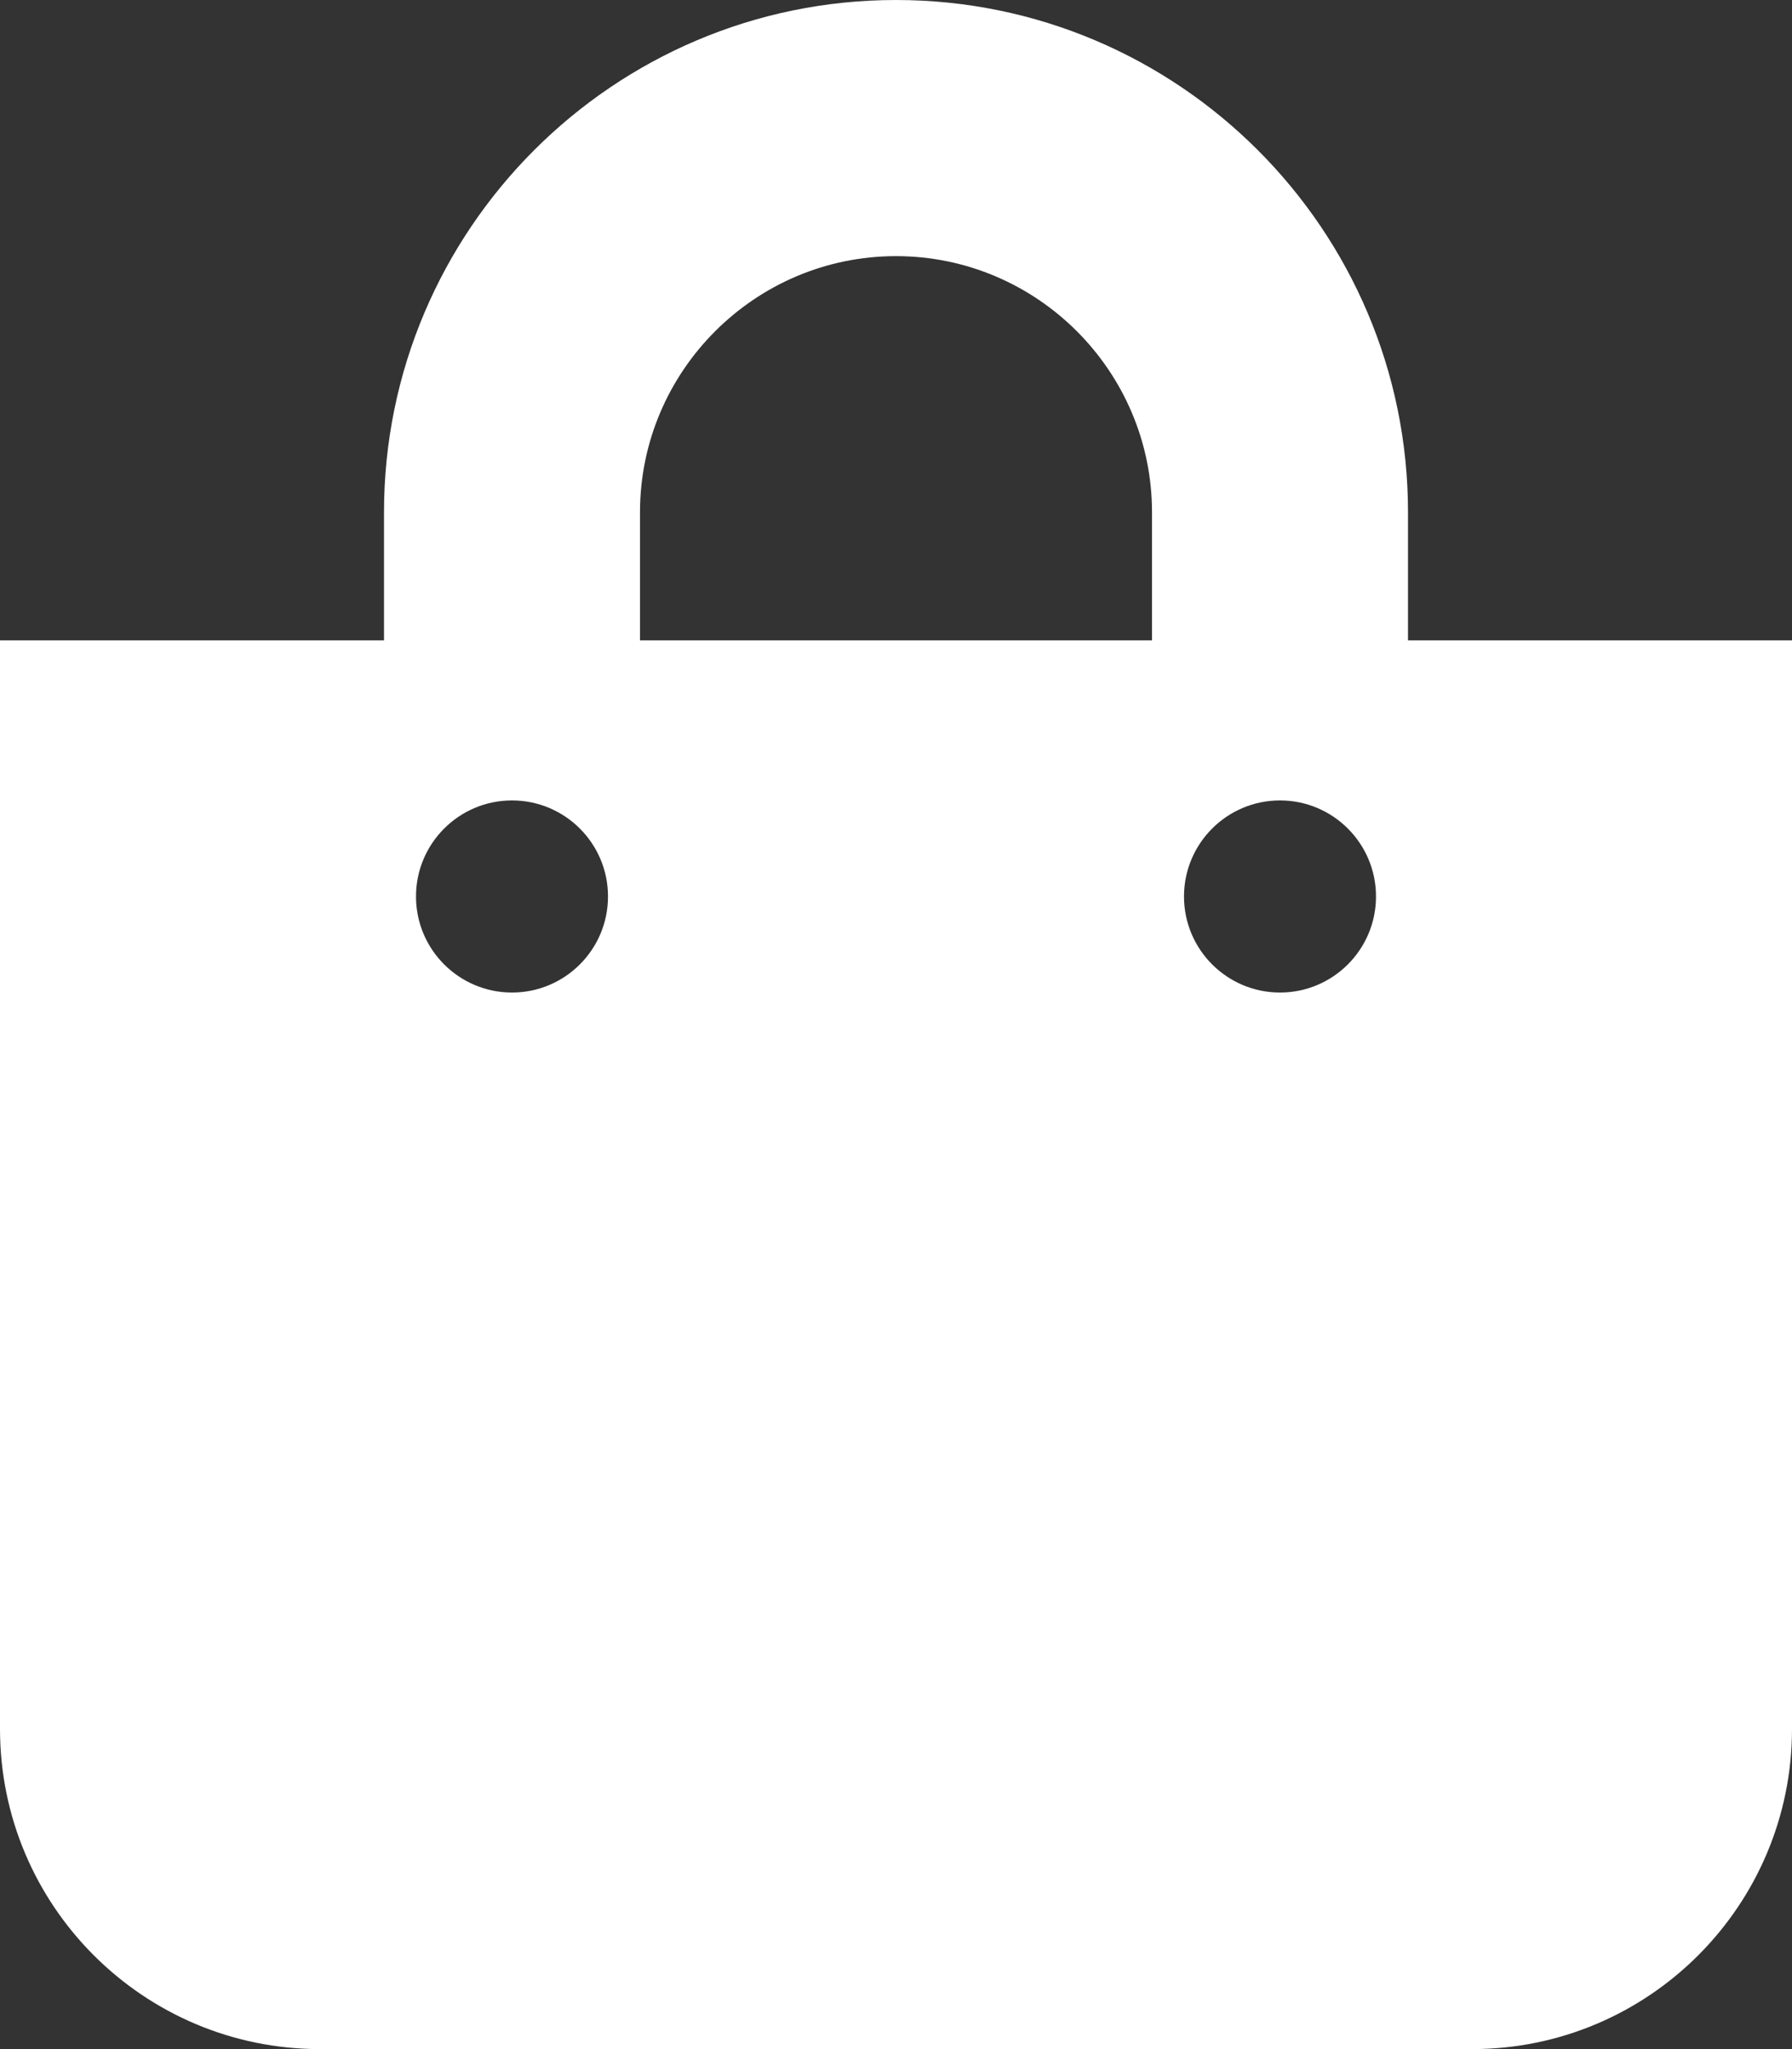 <svg width="7" height="8" viewBox="0 0 7 8" fill="none" xmlns="http://www.w3.org/2000/svg">
<rect x="0" y="0" width="7" height="8" fill="#333333" stroke="none"/>
<path d="M5.5 2.5V2C5.5 0.897 4.603 0 3.5 0C2.397 0 1.5 0.897 1.5 2V2.5H0V6.75C0 7.44 0.56 8 1.25 8H5.75C6.44 8 7 7.44 7 6.75V2.5H5.5ZM2.5 2C2.5 1.449 2.949 1 3.5 1C4.051 1 4.5 1.449 4.5 2V2.5H2.5V2ZM5 3.875C4.793 3.875 4.625 3.707 4.625 3.5C4.625 3.293 4.793 3.125 5 3.125C5.207 3.125 5.375 3.293 5.375 3.5C5.375 3.707 5.207 3.875 5 3.875ZM2 3.875C1.793 3.875 1.625 3.707 1.625 3.5C1.625 3.293 1.793 3.125 2 3.125C2.207 3.125 2.375 3.293 2.375 3.5C2.375 3.707 2.207 3.875 2 3.875Z" fill="white"/>
</svg>
